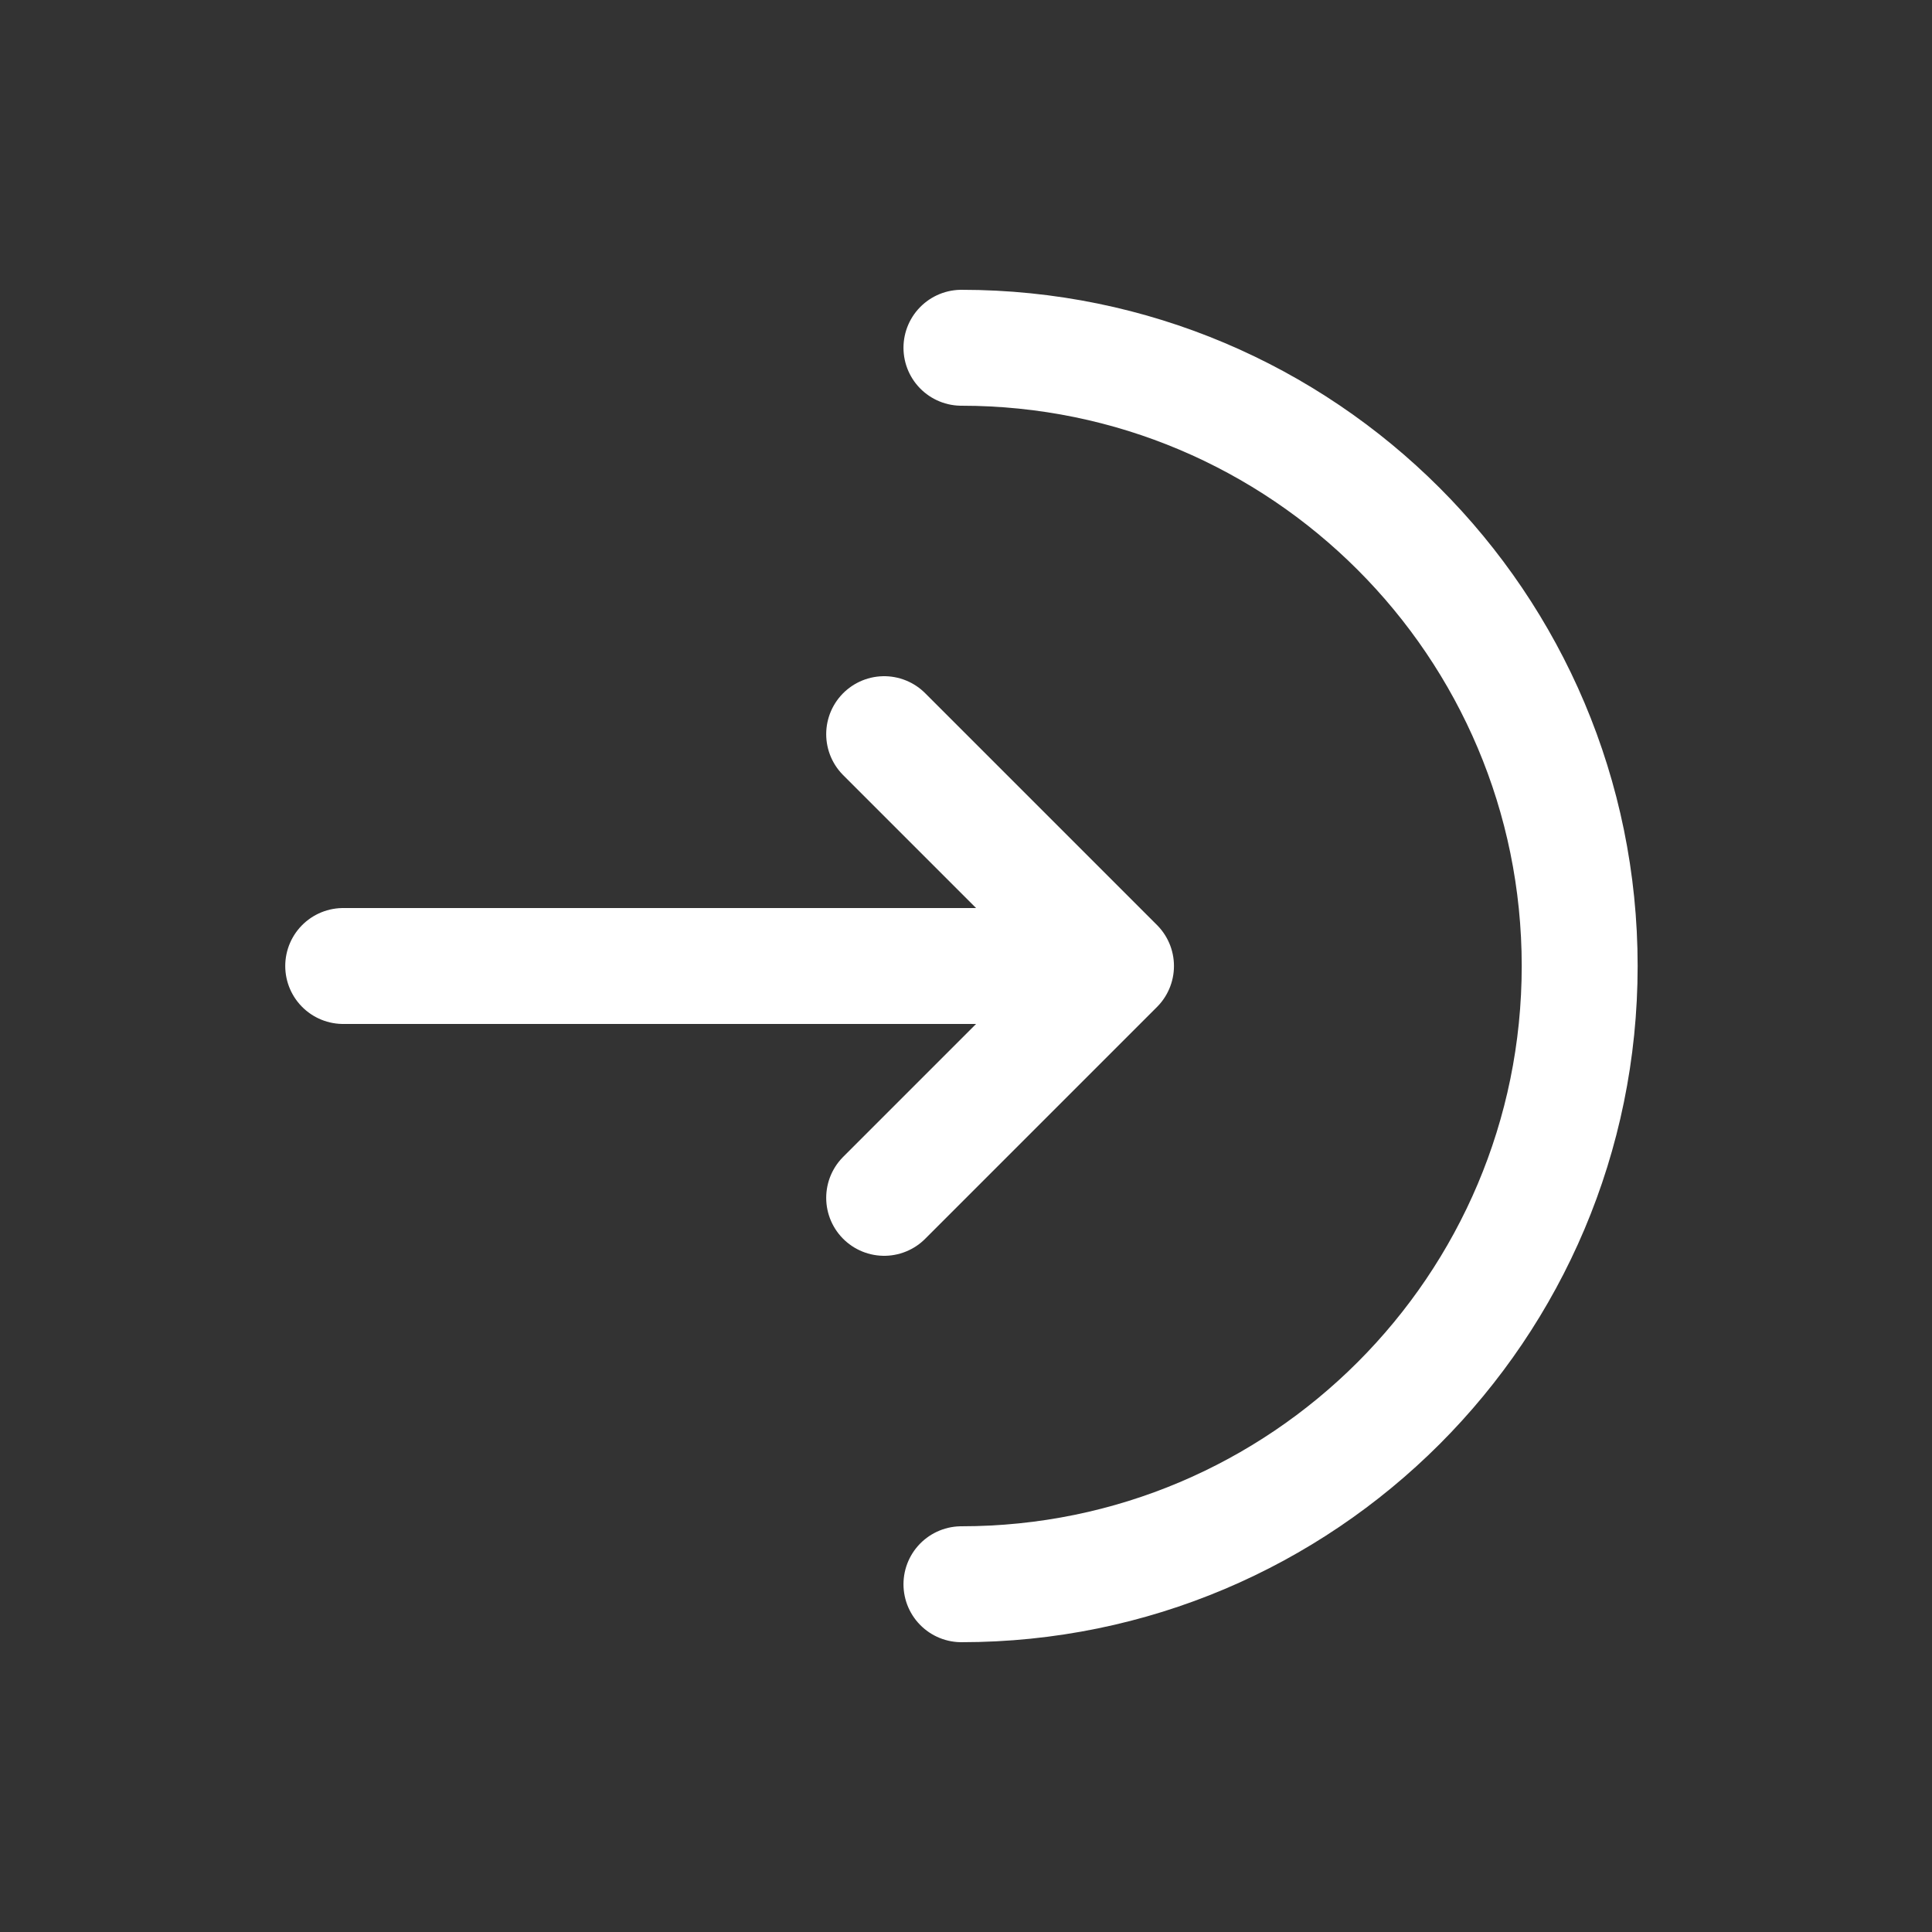 <svg width="25" height="25" viewBox="0 0 25 25" fill="none" xmlns="http://www.w3.org/2000/svg">
<rect x="0" y="0" width="25" height="25" fill="#333333" stroke="none"/>
<path d="M12.441 20.5C16.86 20.5 20.441 16.918 20.441 12.5C20.441 8.082 16.86 4.5 12.441 4.5" stroke="white" stroke-width="1.5" stroke-linecap="round"/>
<path d="M4.441 12.5H14.441M14.441 12.5L11.441 9.5M14.441 12.5L11.441 15.5" stroke="white" stroke-width="1.5" stroke-linecap="round" stroke-linejoin="round"/>
</svg>
